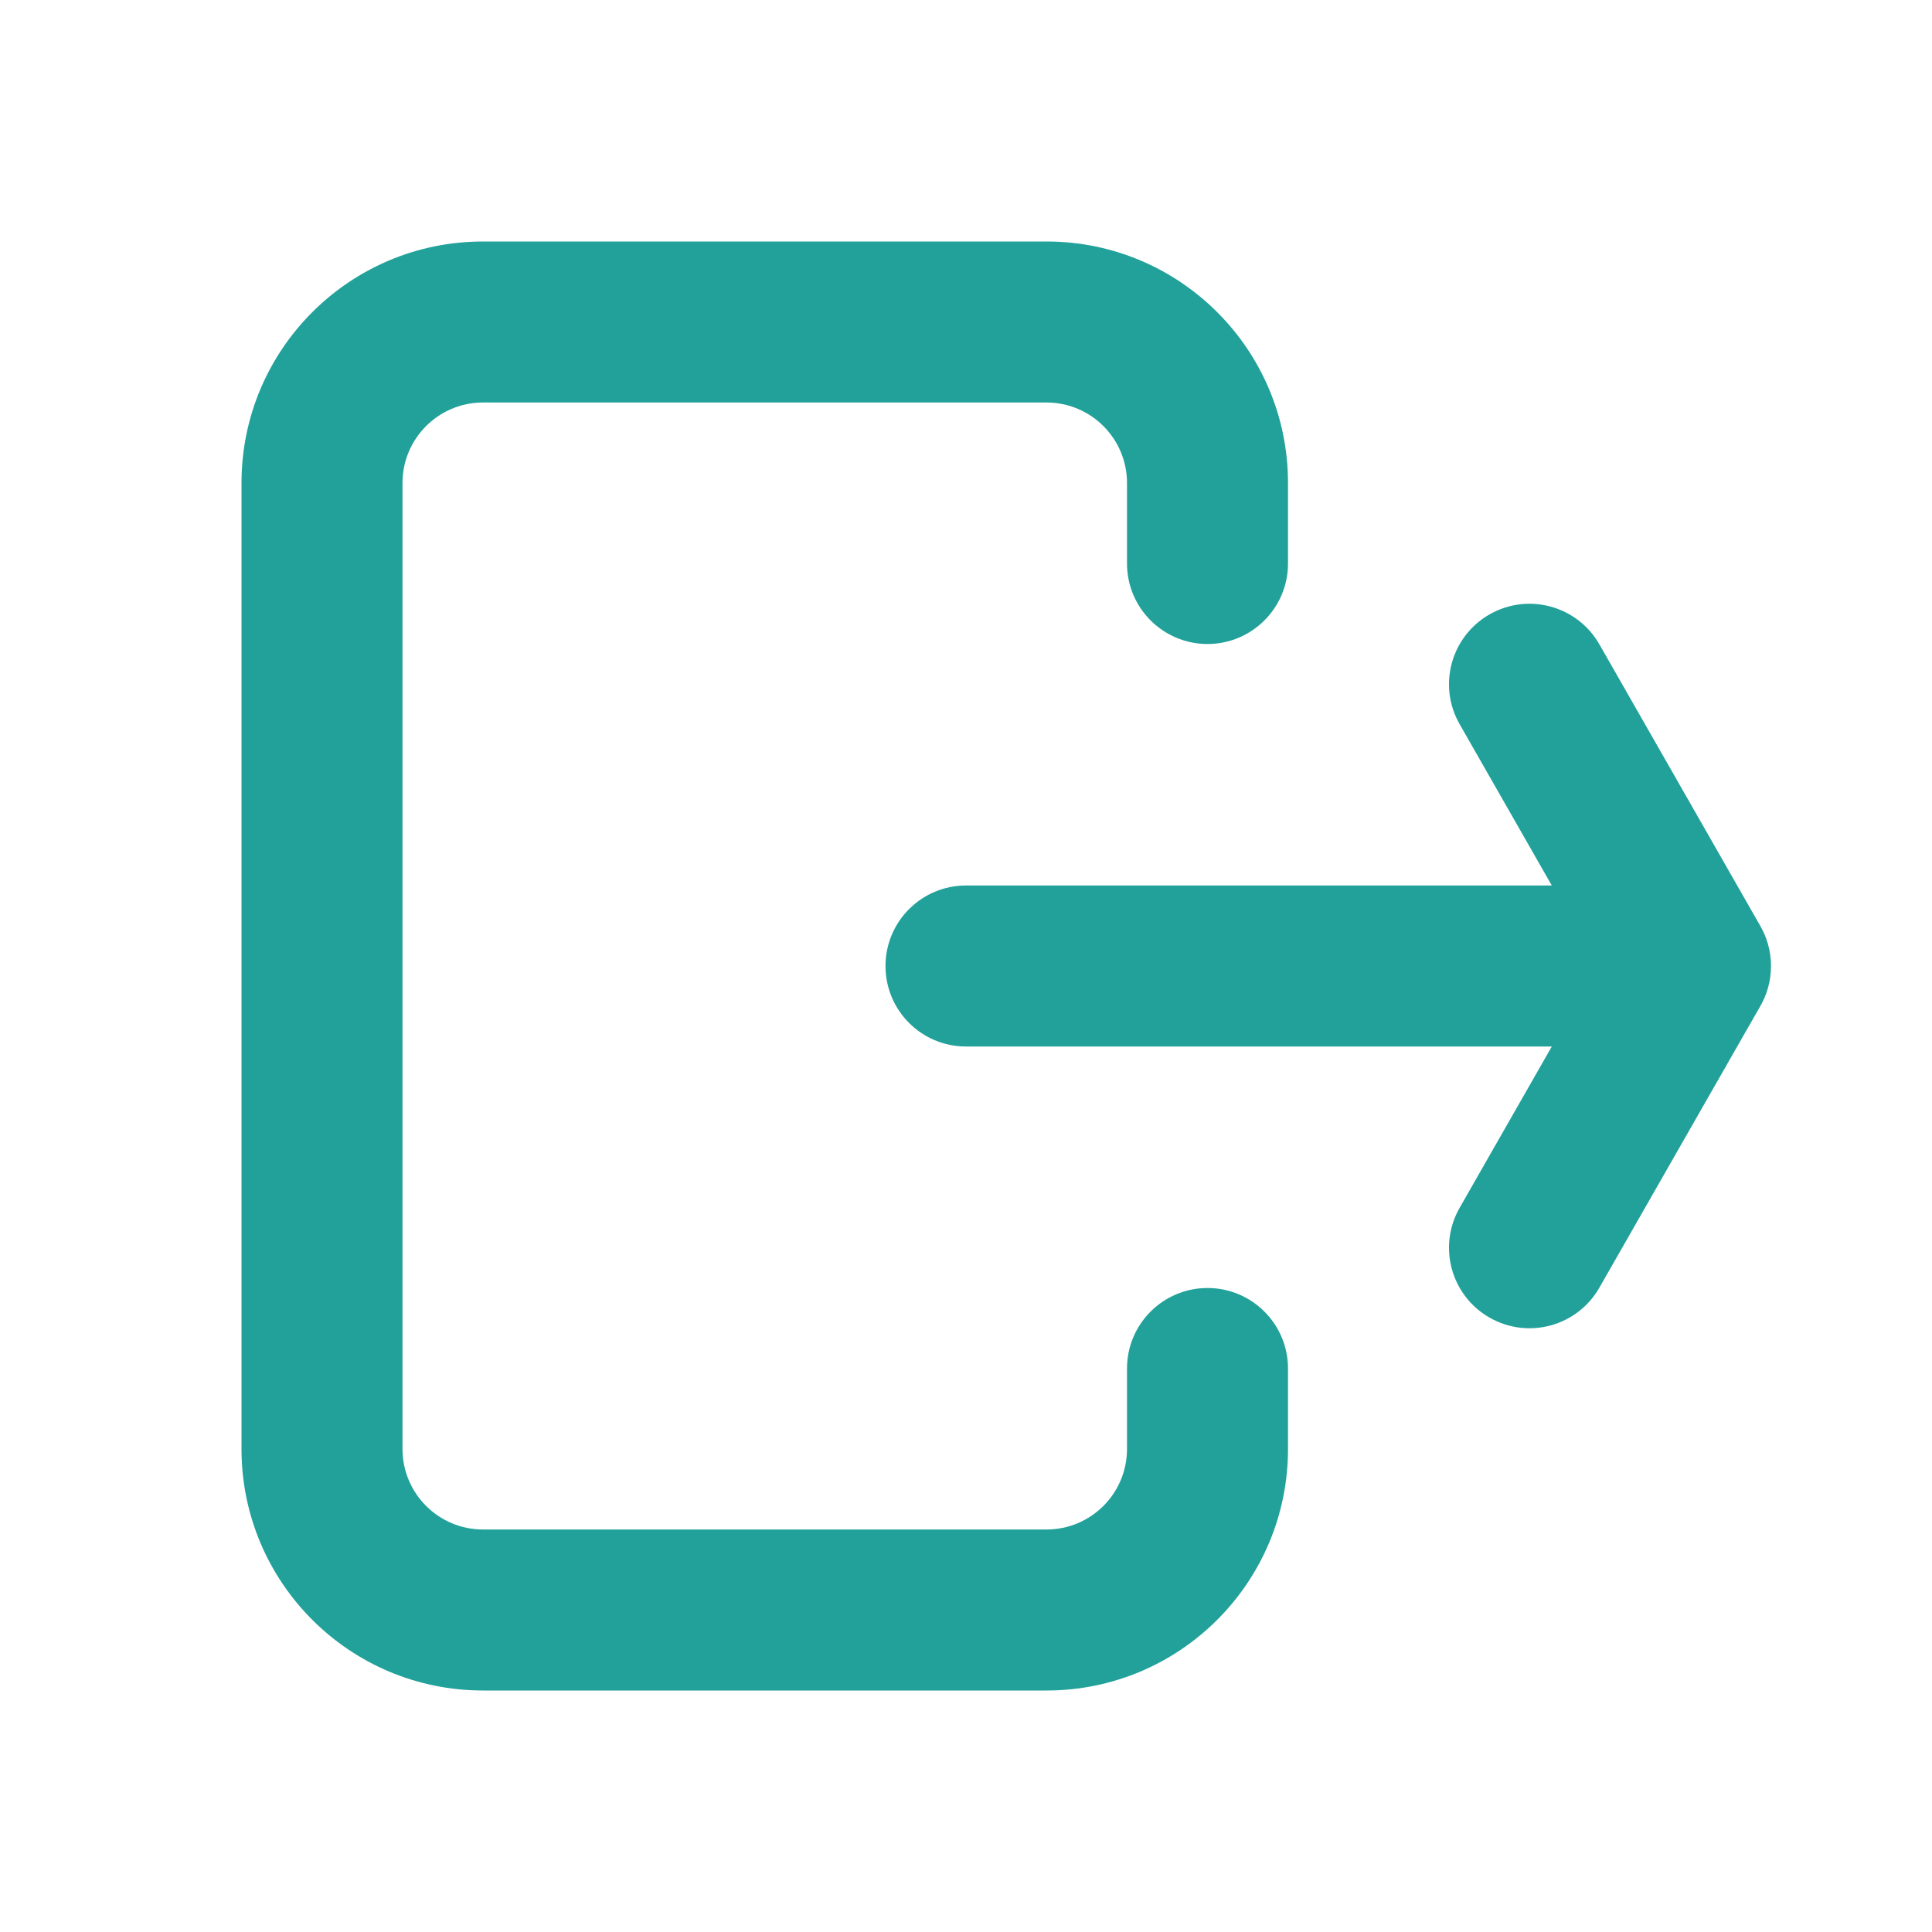 <svg width="24" height="24" viewBox="0 0 24 24" fill="none" xmlns="http://www.w3.org/2000/svg">
<path d="M6 3C4.343 3 3 4.343 3 6V18C3 19.657 4.343 21 6 21H13C14.657 21 16 19.657 16 18V17C16 16.448 15.552 16 15 16C14.448 16 14 16.448 14 17V18C14 18.552 13.552 19 13 19H6C5.448 19 5 18.552 5 18V6C5 5.448 5.448 5 6 5H13C13.552 5 14 5.448 14 6V7C14 7.552 14.448 8 15 8C15.552 8 16 7.552 16 7V6C16 4.343 14.657 3 13 3H6Z" fill="#21A19A"/>
<path d="M19.868 8.004C19.594 7.525 18.983 7.358 18.504 7.632C18.024 7.906 17.858 8.517 18.132 8.996L19.277 11H12C11.448 11 11 11.448 11 12C11 12.553 11.448 13 12 13H19.277L18.132 15.004C17.858 15.483 18.024 16.094 18.504 16.368C18.983 16.642 19.594 16.476 19.868 15.996L21.857 12.516C21.948 12.365 22 12.189 22 12C22 11.813 21.948 11.637 21.859 11.488L19.868 8.004Z" fill="#21A19A"/>
</svg>
